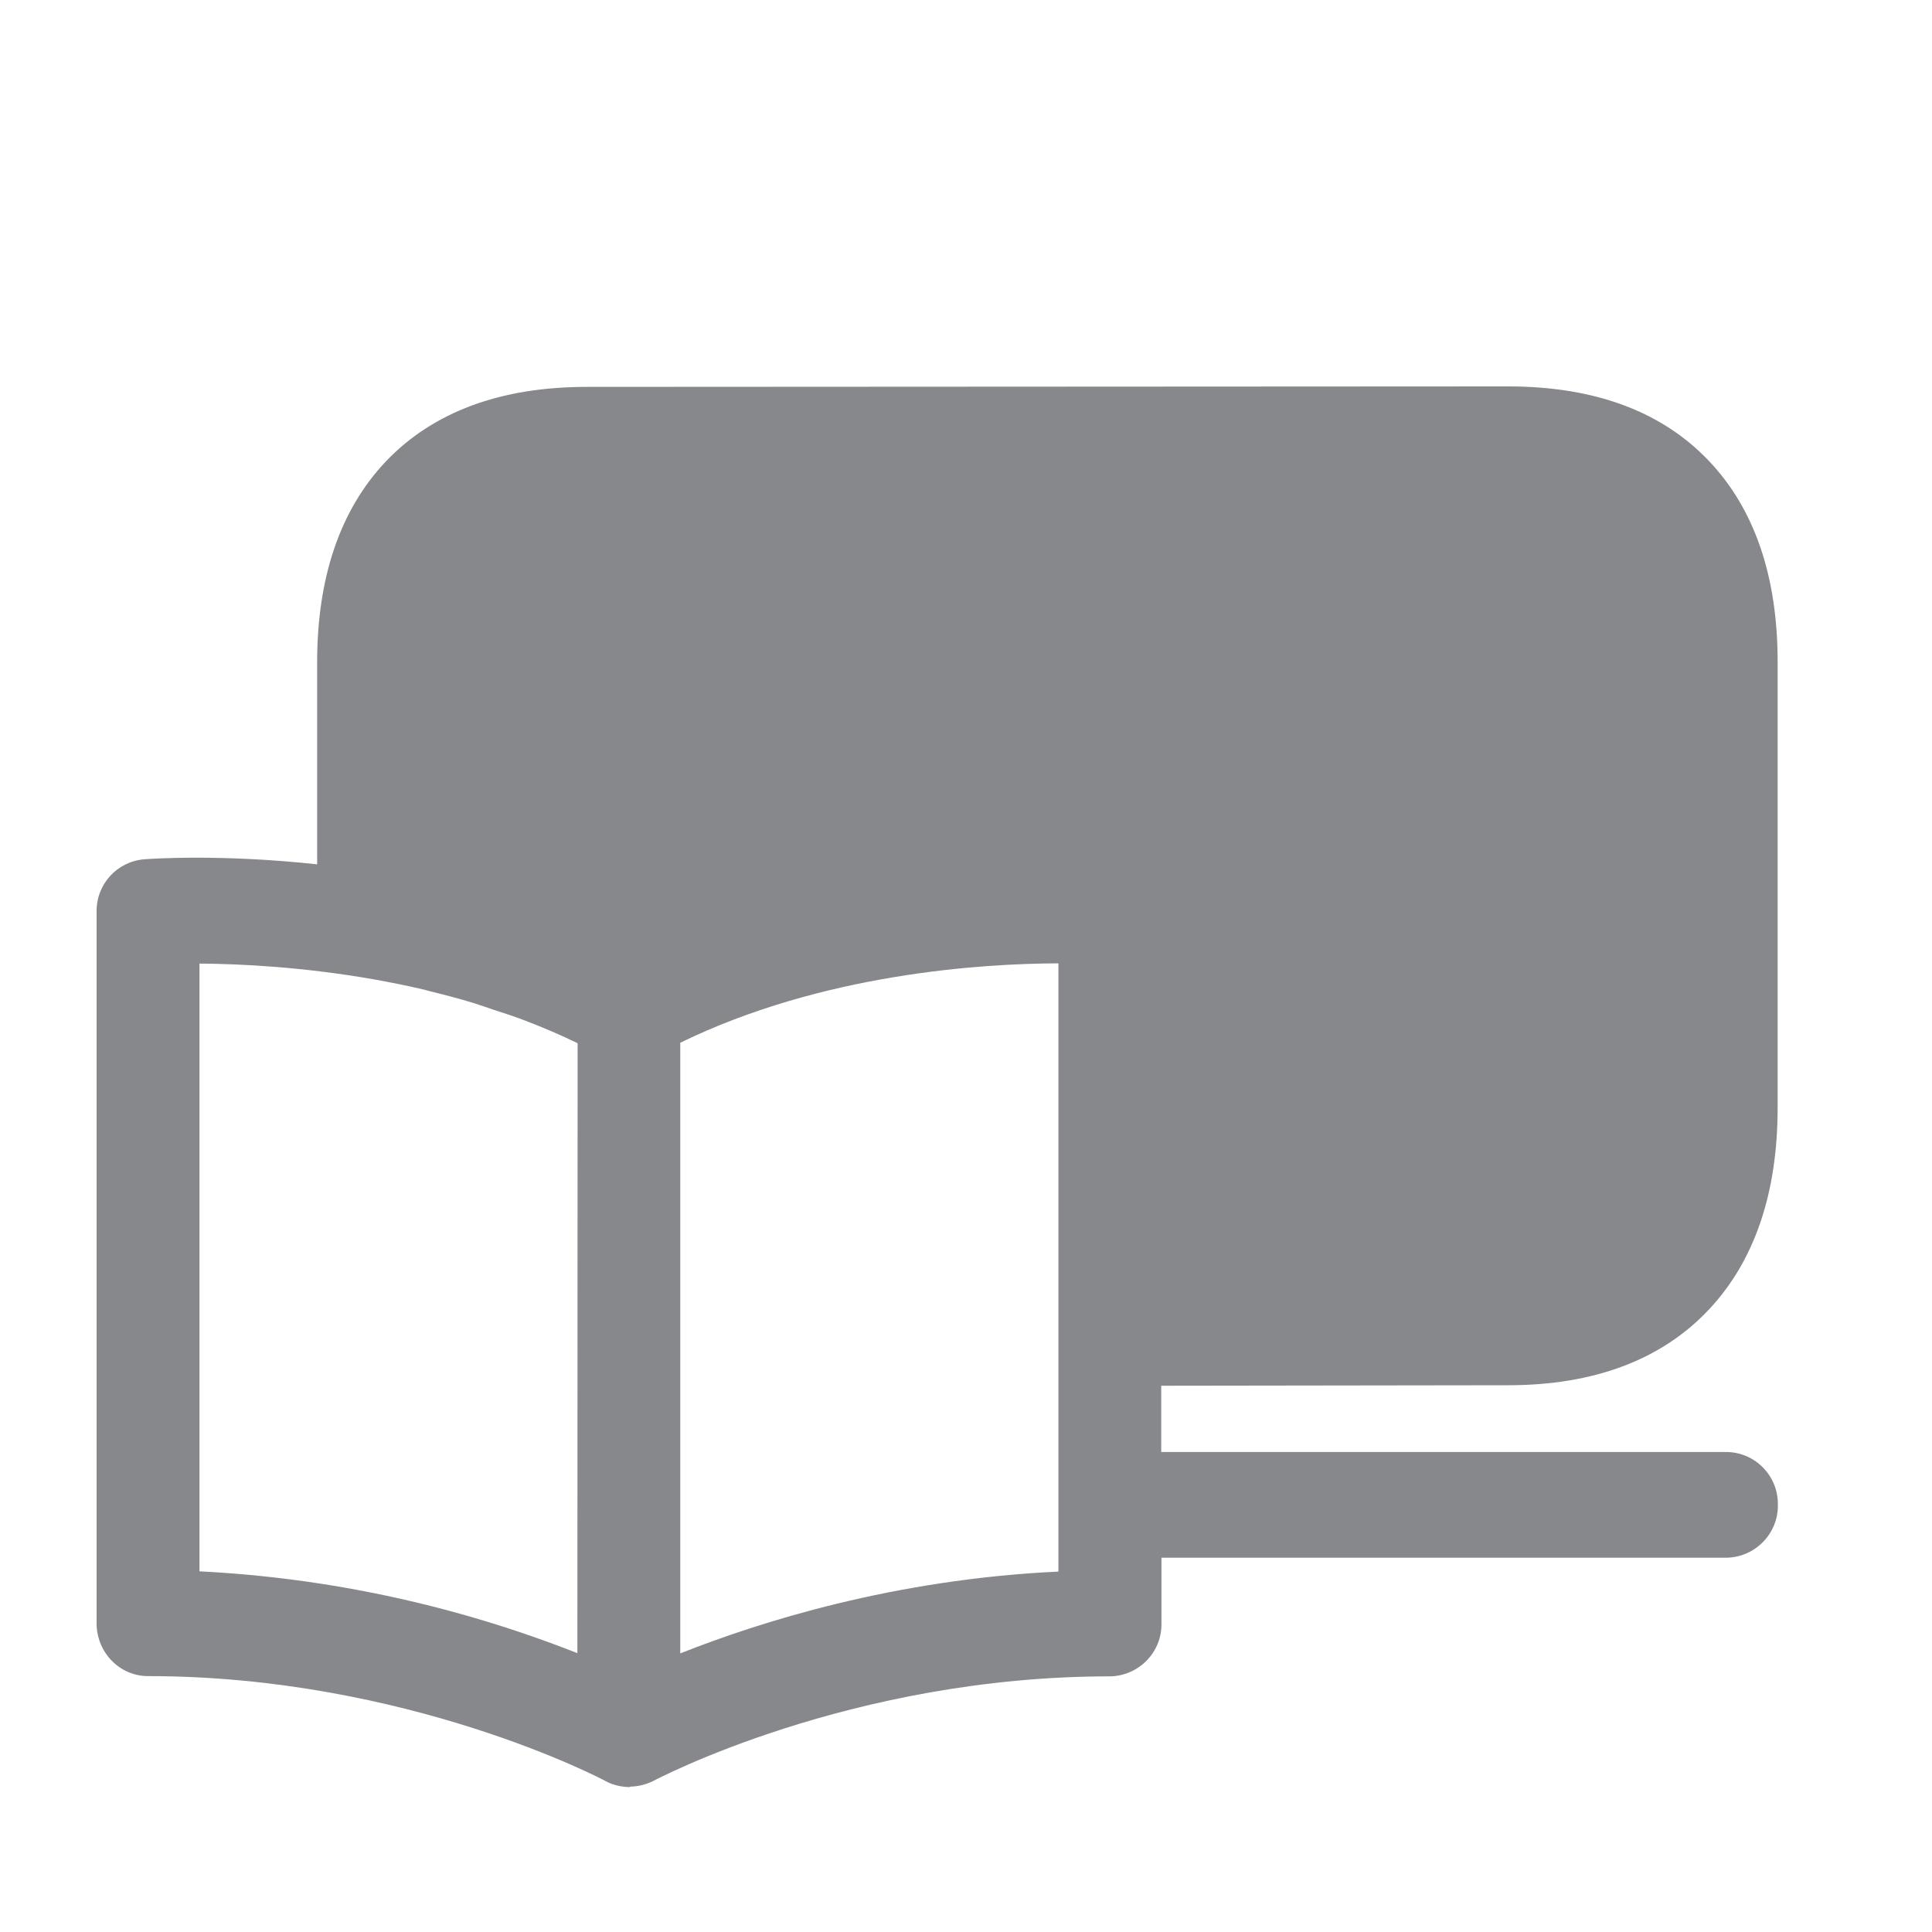 <svg width="40" height="40" viewBox="0 0 40 40" fill="none" xmlns="http://www.w3.org/2000/svg">
<path fill-rule="evenodd" clip-rule="evenodd" d="M21.913 32.538C18.511 32.697 15.718 33.583 14.084 34.232V21.589C17.02 20.158 20.313 19.95 21.913 19.945V32.538ZM11.954 34.227C9.453 33.241 6.809 32.667 4.13 32.533V19.95C4.971 19.955 6.284 20.019 7.765 20.281C8.091 20.341 8.423 20.405 8.76 20.485C8.809 20.494 8.859 20.514 8.908 20.524C9.206 20.598 9.503 20.673 9.805 20.767C9.943 20.811 10.087 20.861 10.231 20.91C10.449 20.98 10.662 21.049 10.879 21.133C11.241 21.272 11.602 21.425 11.959 21.599L11.954 34.227ZM31.223 28.68C33.006 28.68 34.412 28.15 35.388 27.105C36.324 26.105 36.804 24.704 36.804 22.936V13.7C36.804 11.932 36.324 10.536 35.383 9.545C34.407 8.515 33.011 8 31.223 8L12.147 8.01C10.36 8.01 8.963 8.53 7.987 9.555C7.046 10.55 6.566 11.947 6.566 13.715V17.895C4.556 17.677 3.1 17.781 2.981 17.791C2.416 17.84 1.99 18.315 2 18.88V33.608C2 34.212 2.476 34.702 3.065 34.702C8.423 34.702 12.489 36.846 12.528 36.871C12.682 36.955 12.85 36.995 13.024 37C13.039 37 13.049 36.99 13.063 36.99C13.222 36.985 13.375 36.946 13.519 36.876C13.559 36.856 17.595 34.707 22.983 34.707C23.577 34.697 24.057 34.207 24.047 33.613V32.251H35.744C36.339 32.241 36.819 31.751 36.809 31.156C36.819 30.562 36.344 30.067 35.744 30.062H24.042V28.69L31.223 28.68Z" fill="#86888C"/>
</svg>
